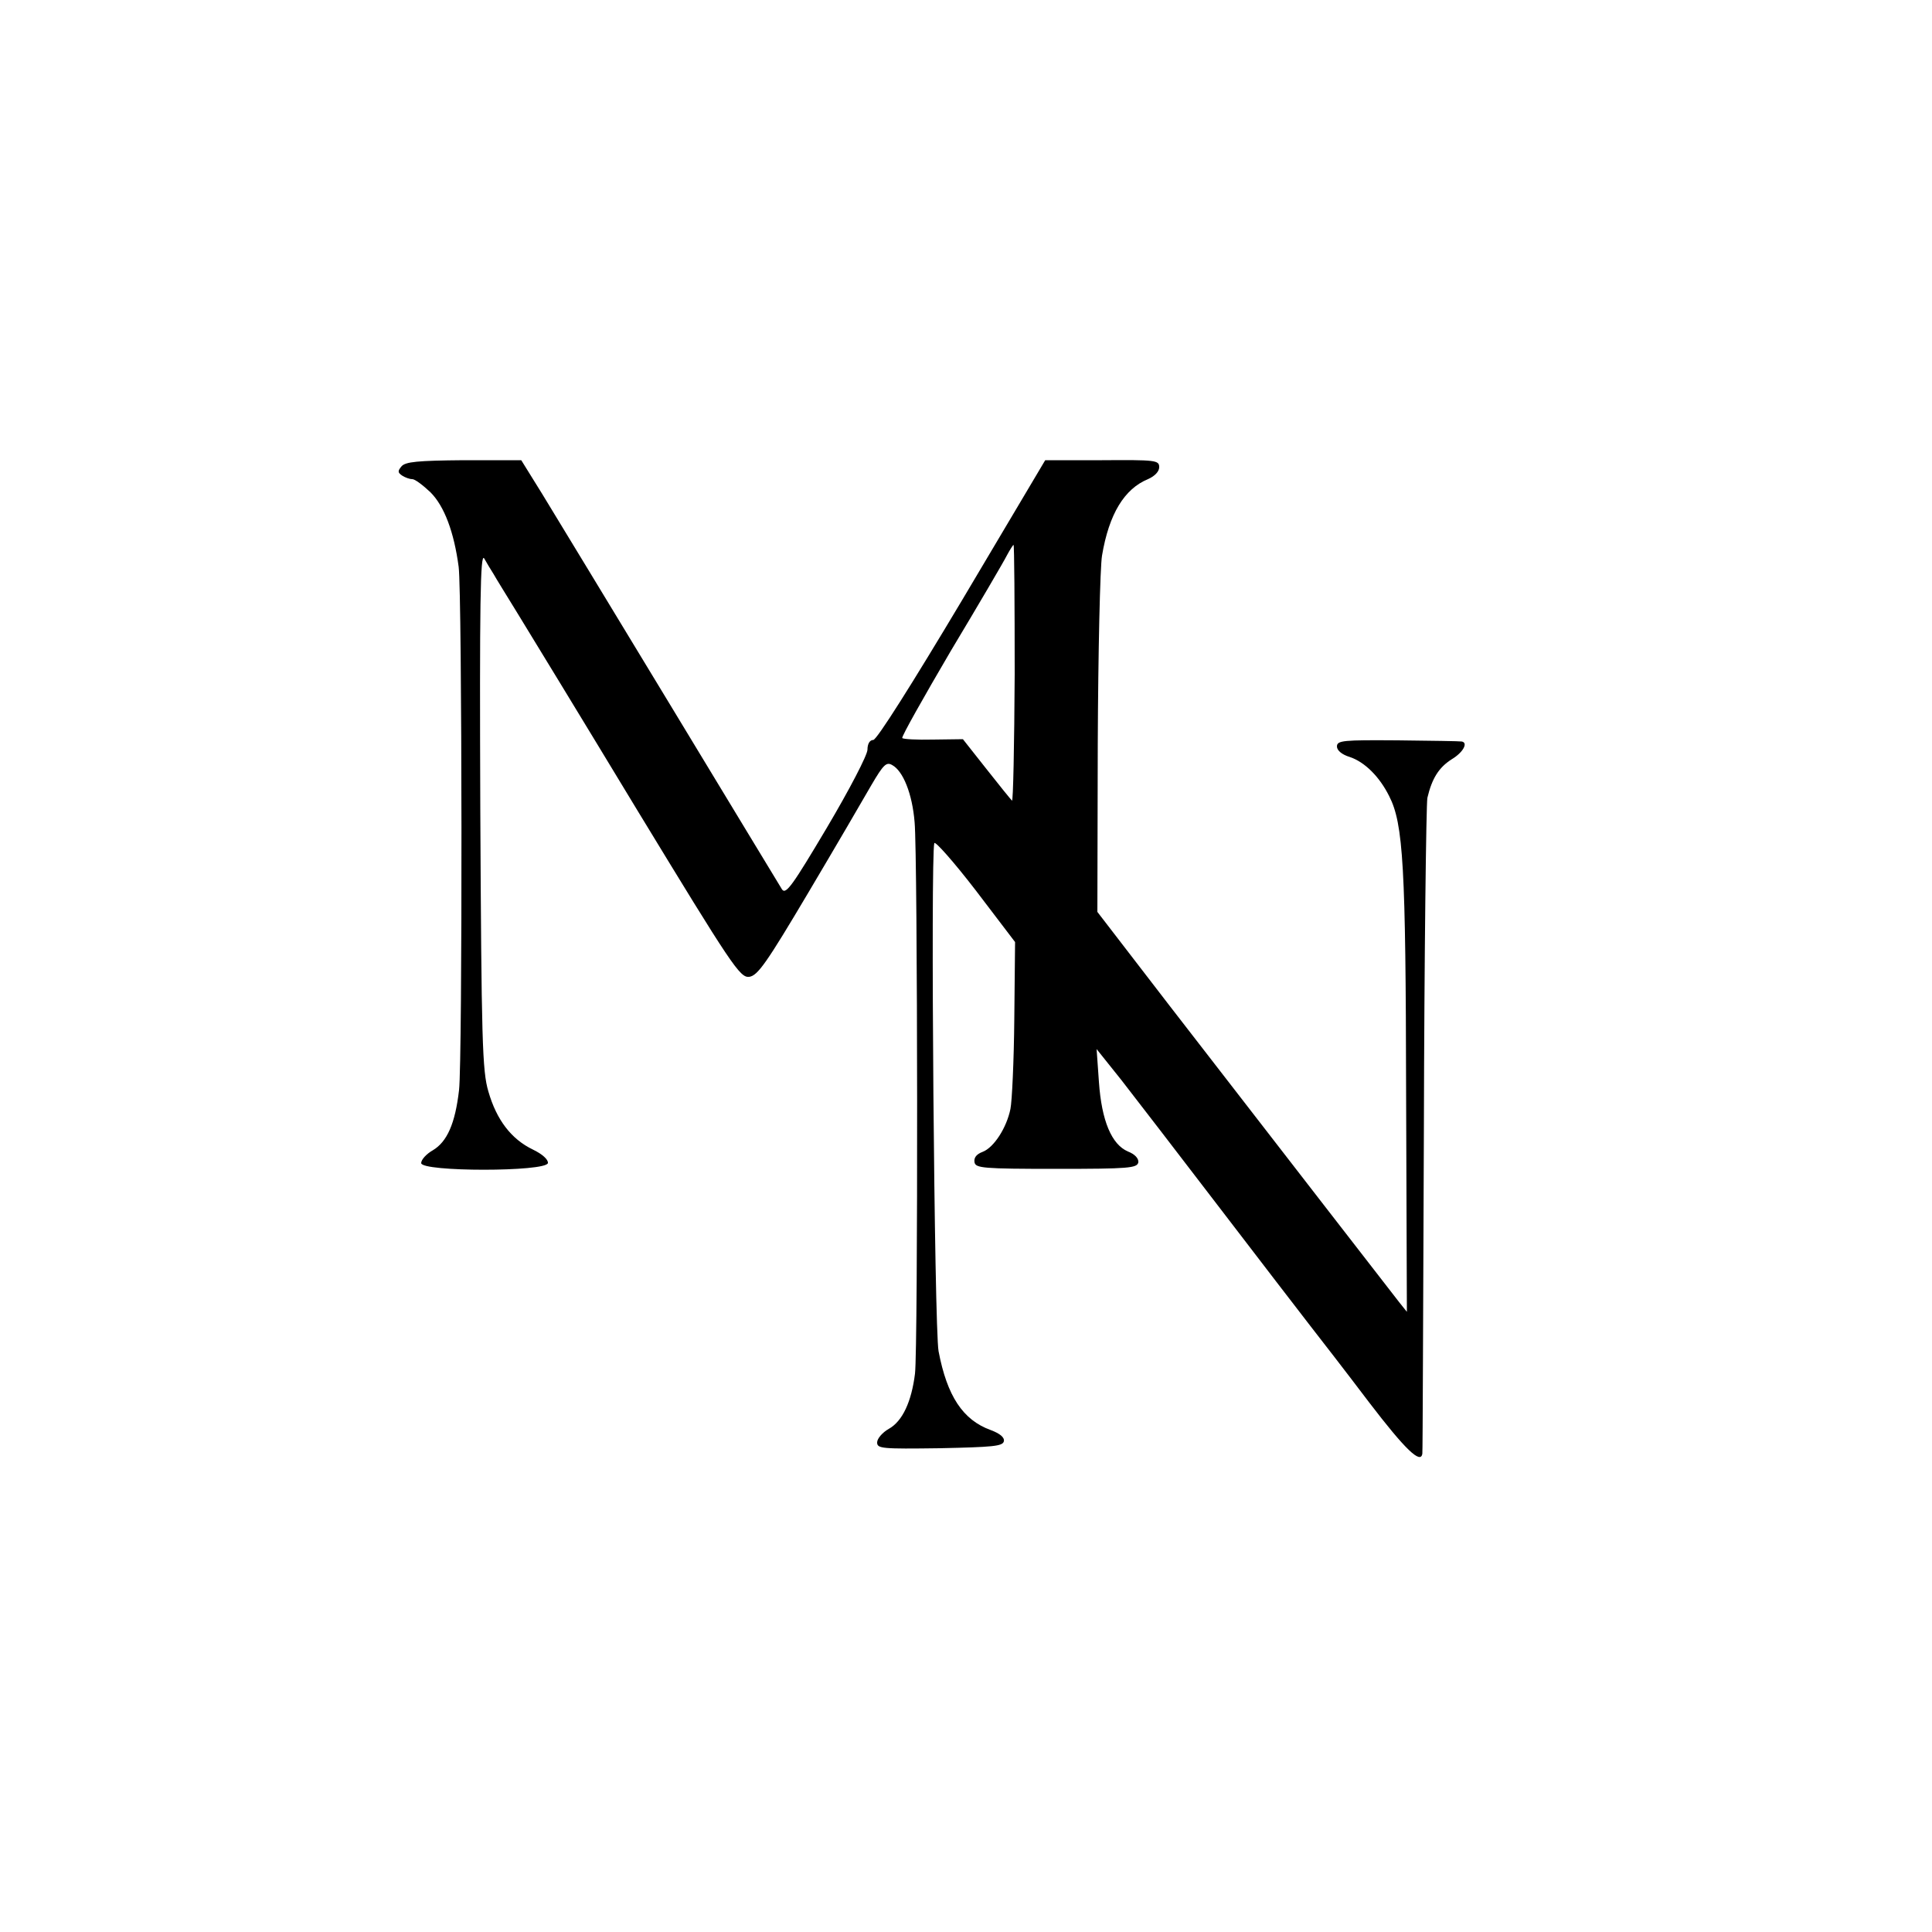 <?xml version="1.0" standalone="no"?>
<!DOCTYPE svg PUBLIC "-//W3C//DTD SVG 20010904//EN"
 "http://www.w3.org/TR/2001/REC-SVG-20010904/DTD/svg10.dtd">
<svg version="1.0" xmlns="http://www.w3.org/2000/svg"
 width="500pt" height="500pt" viewBox="0 0 500 500"
 preserveAspectRatio="xMidYMid meet">
<g transform="translate(0,500) scale(0.1,-0.1)"
fill="#000000" stroke="none">
<path d="M1039 3793 c-10 -12 -10 -16 2 -24 8 -5 19 -9 26 -9 7 0 28 -16 47
-34 36 -36 61 -103 73 -193 9 -70 10 -1276 1 -1354 -10 -87 -31 -134 -68 -156
-16 -9 -30 -24 -30 -33 0 -23 323 -23 328 0 1 9 -14 23 -39 35 -56 27 -94 77
-115 150 -16 53 -18 134 -21 730 -2 536 0 665 10 650 6 -11 17 -29 24 -40 6
-11 34 -56 61 -100 27 -44 168 -275 312 -513 244 -401 265 -433 289 -430 22 3
45 36 153 218 70 118 143 243 163 278 31 53 39 61 54 52 28 -15 52 -74 58
-148 8 -85 9 -1360 1 -1427 -9 -72 -32 -123 -68 -143 -16 -9 -30 -25 -30 -35
0 -16 12 -17 162 -15 137 3 163 5 166 18 2 10 -10 20 -34 29 -72 26 -113 88
-135 204 -11 58 -21 1282 -11 1315 2 6 50 -48 107 -122 l102 -134 -2 -199 c-1
-109 -6 -214 -10 -233 -10 -49 -43 -100 -72 -111 -16 -6 -23 -15 -21 -27 3
-15 21 -17 212 -17 188 0 209 2 212 17 1 10 -9 21 -27 28 -42 18 -68 79 -75
180 l-6 85 64 -80 c35 -45 149 -193 253 -329 105 -137 210 -274 235 -306 25
-32 94 -121 153 -199 94 -123 134 -161 138 -133 1 4 2 381 4 837 1 457 6 843
9 860 12 51 30 79 63 100 30 18 43 43 26 46 -5 1 -79 2 -165 3 -142 1 -158 0
-158 -16 0 -10 13 -21 33 -27 39 -13 77 -51 102 -101 37 -72 43 -183 44 -770
l2 -565 -20 25 c-22 28 -303 391 -594 767 l-187 243 1 434 c1 239 6 459 11
488 18 108 58 173 119 198 18 8 29 20 29 31 0 18 -9 19 -148 18 l-147 0 -215
-362 c-129 -216 -221 -362 -230 -362 -9 0 -15 -10 -15 -25 0 -14 -47 -104
-105 -202 -88 -148 -106 -174 -116 -160 -6 10 -136 224 -289 477 -153 253
-303 499 -332 547 l-54 87 -149 0 c-119 -1 -151 -4 -161 -16z m1587 -538 c-1
-184 -4 -331 -7 -327 -4 4 -34 41 -67 83 l-60 76 -77 -1 c-42 -1 -78 1 -80 4
-2 4 55 105 126 226 72 120 137 231 145 247 8 15 16 27 17 27 2 0 3 -151 3
-335z"/>
</g>
</svg>
